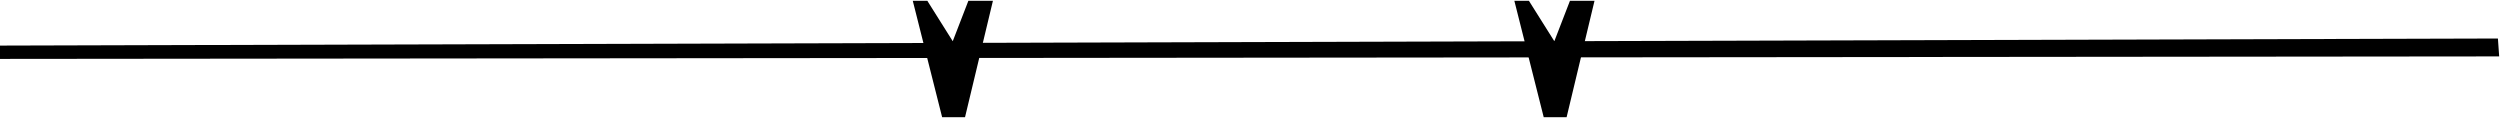 <svg width="1201" height="57" viewBox="0 0 1201 57" version="1.1" xmlns="http://www.w3.org/2000/svg" xmlns:xlink="http://www.w3.org/1999/xlink">
<title>varal</title>
<desc>Created using Figma</desc>
<g id="Canvas" transform="translate(3773 543)">
<g id="varal">
<g id="Vector">
<use xlink:href="#path0_fill" transform="translate(-3773 -524.5)"/>
</g>
<g id="Vector">
<use xlink:href="#path1_fill" transform="translate(-3334.5 -542.6)"/>
</g>
<g id="Vector">
<use xlink:href="#path2_fill" transform="translate(-3045.5 -542.6)"/>
</g>
</g>
</g>
<defs>
<path id="path0_fill" d="M 0 3.4L 1200 0L 1200.6 8.6L 0 9.8L 0 3.4Z"/>
<path id="path1_fill" d="M 0 -9.76563e-05L 14.1 55.9L 25.1 55.9L 38.5 -9.76563e-05L 26.7 -9.76563e-05L 19.2 19.4L 7 -9.76563e-05L 0 -9.76563e-05Z"/>
<path id="path2_fill" d="M 0 -9.76563e-05L 14.1 55.9L 25.1 55.9L 38.5 -9.76563e-05L 26.7 -9.76563e-05L 19.2 19.4L 7 -9.76563e-05L 0 -9.76563e-05Z"/>
</defs>
</svg>
